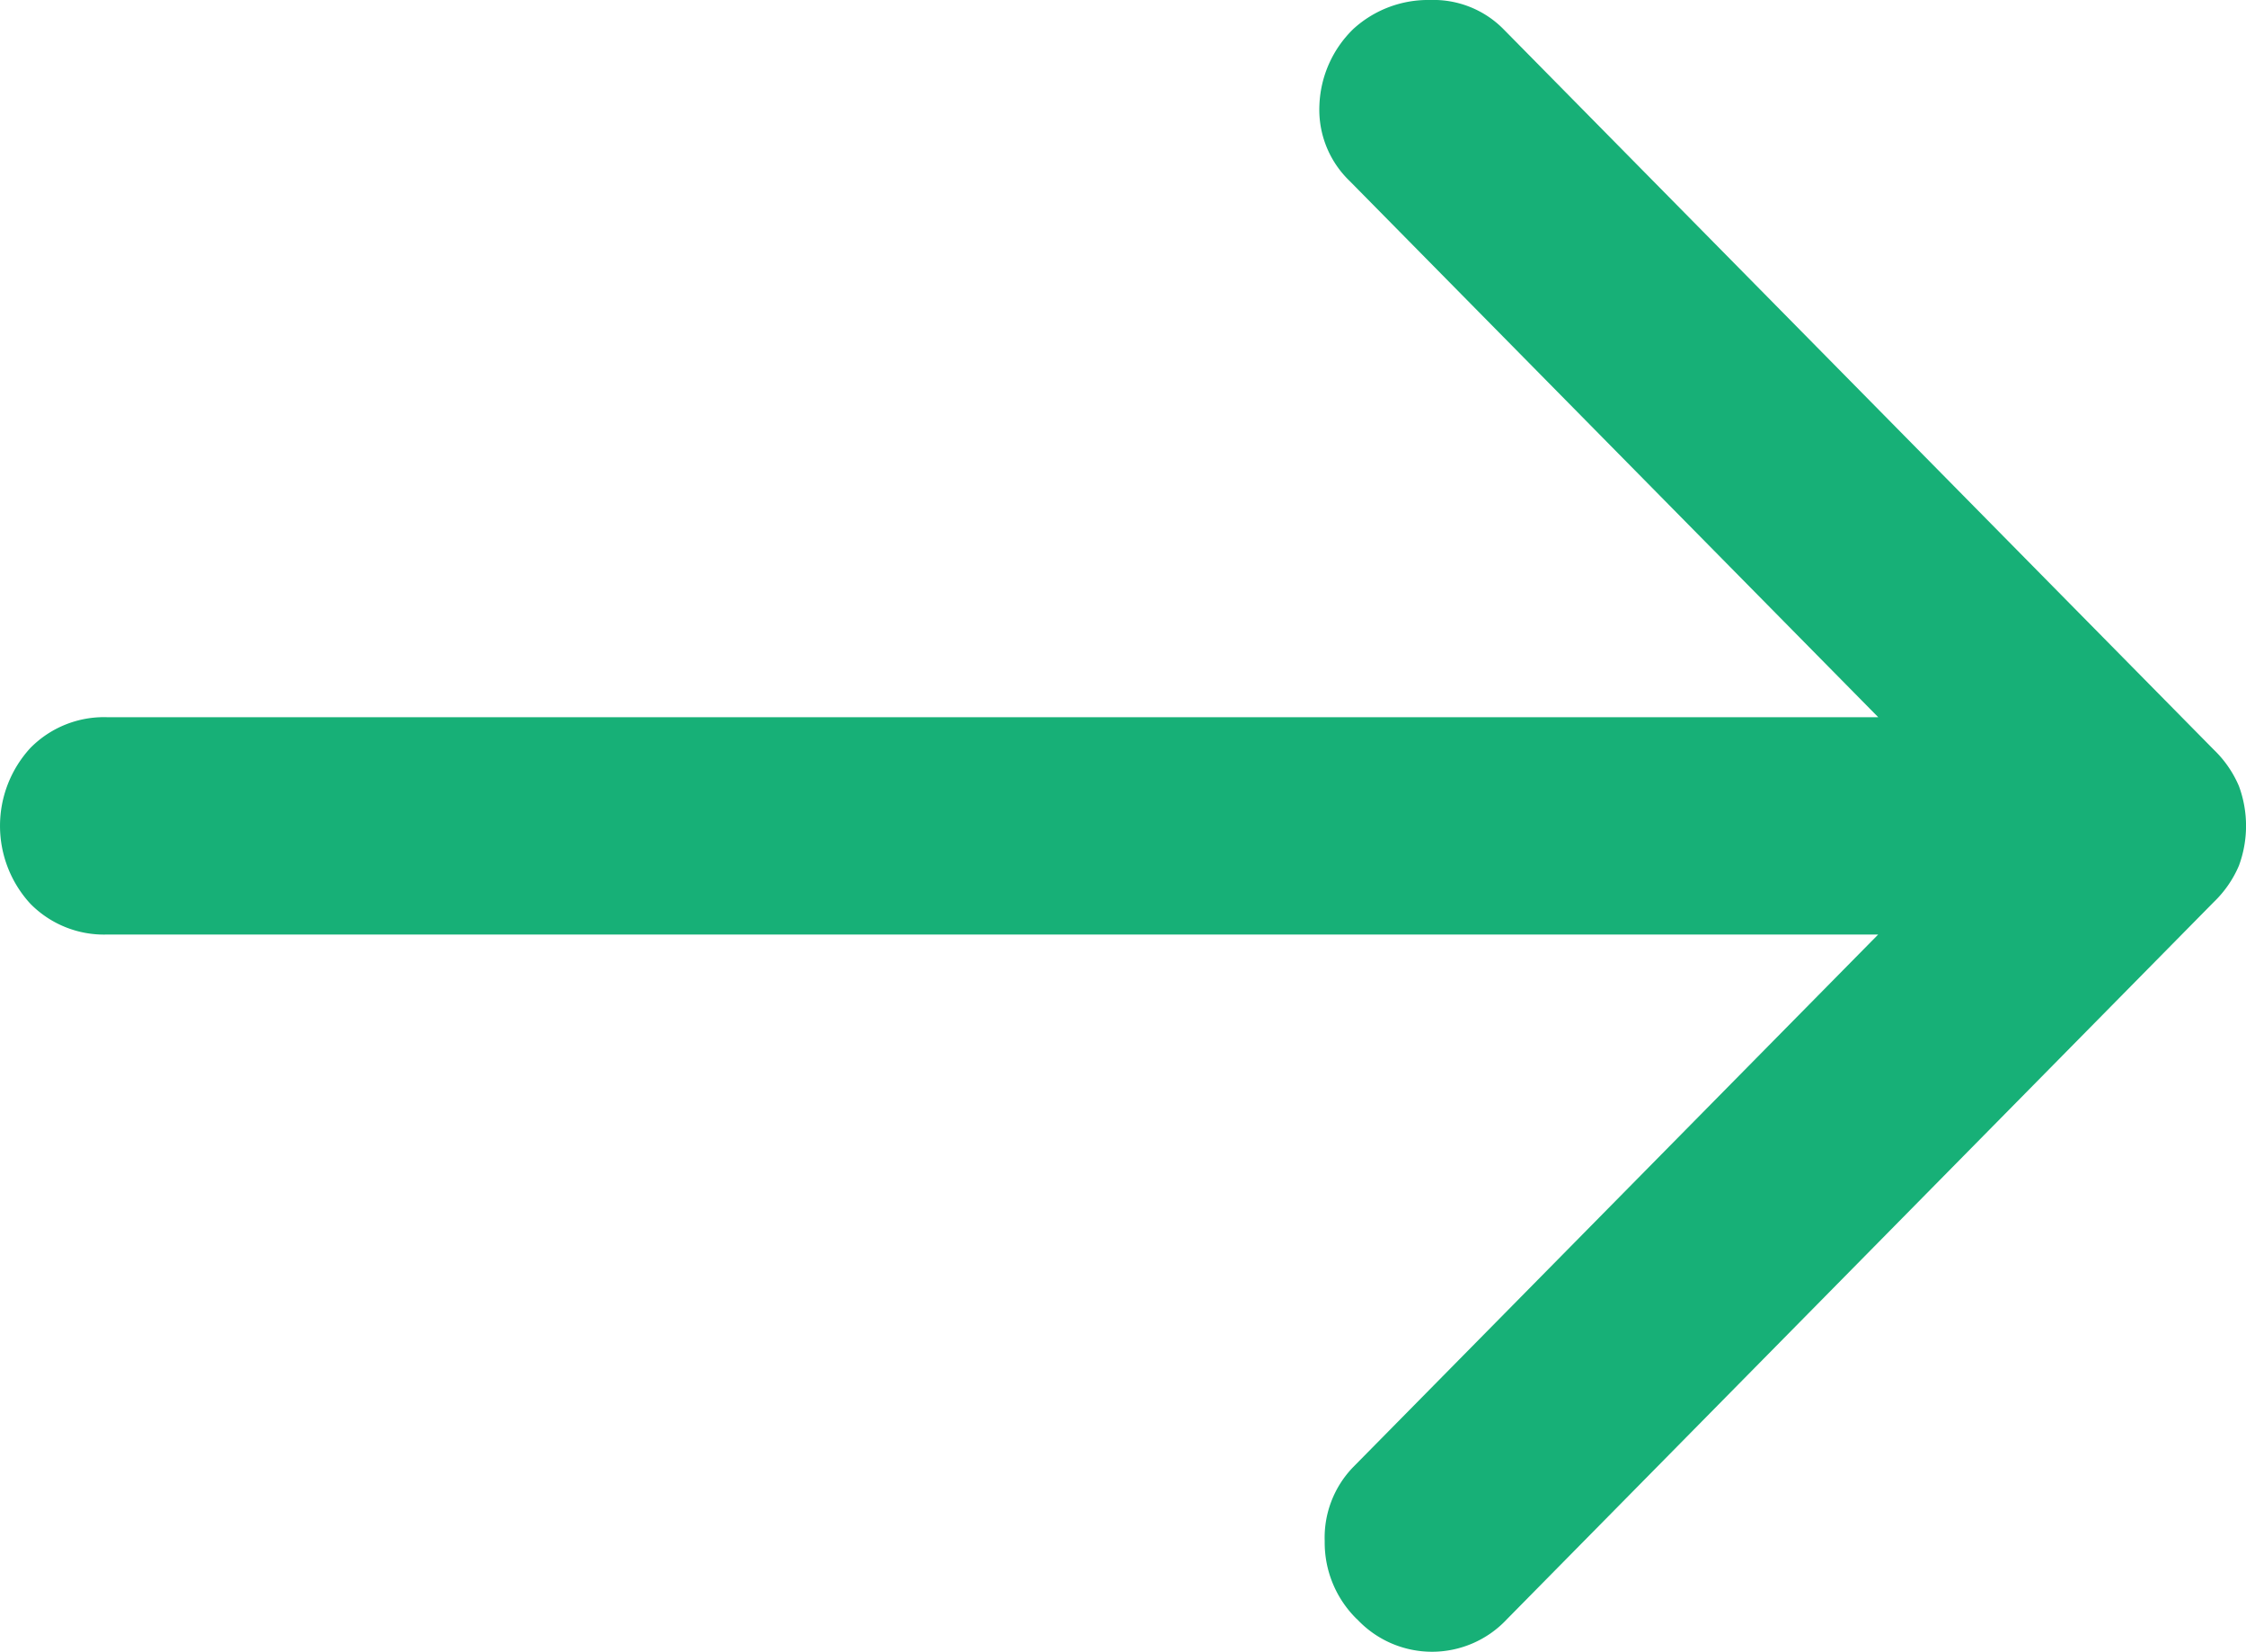 <svg xmlns="http://www.w3.org/2000/svg" width="31" height="22.8" viewBox="0 0 31 22.8">
  <path id="arrow-right" d="M26.728,34.85a1.478,1.478,0,0,1-.444-1.075,1.4,1.4,0,0,1,.394-1.025l7.245-7.35H9.479a1.425,1.425,0,0,1-1.06-.425,1.589,1.589,0,0,1,0-2.15,1.425,1.425,0,0,1,1.06-.425H33.924L26.63,15a1.364,1.364,0,0,1-.419-1.05,1.545,1.545,0,0,1,.468-1.05,1.528,1.528,0,0,1,1.06-.4,1.358,1.358,0,0,1,1.01.4l9.808,9.95a1.524,1.524,0,0,1,.345.5,1.584,1.584,0,0,1,0,1.1,1.524,1.524,0,0,1-.345.5L28.8,34.85a1.415,1.415,0,0,1-2.07,0Z" transform="translate(-8 -12.5)" fill="#17b077"/>
</svg>
